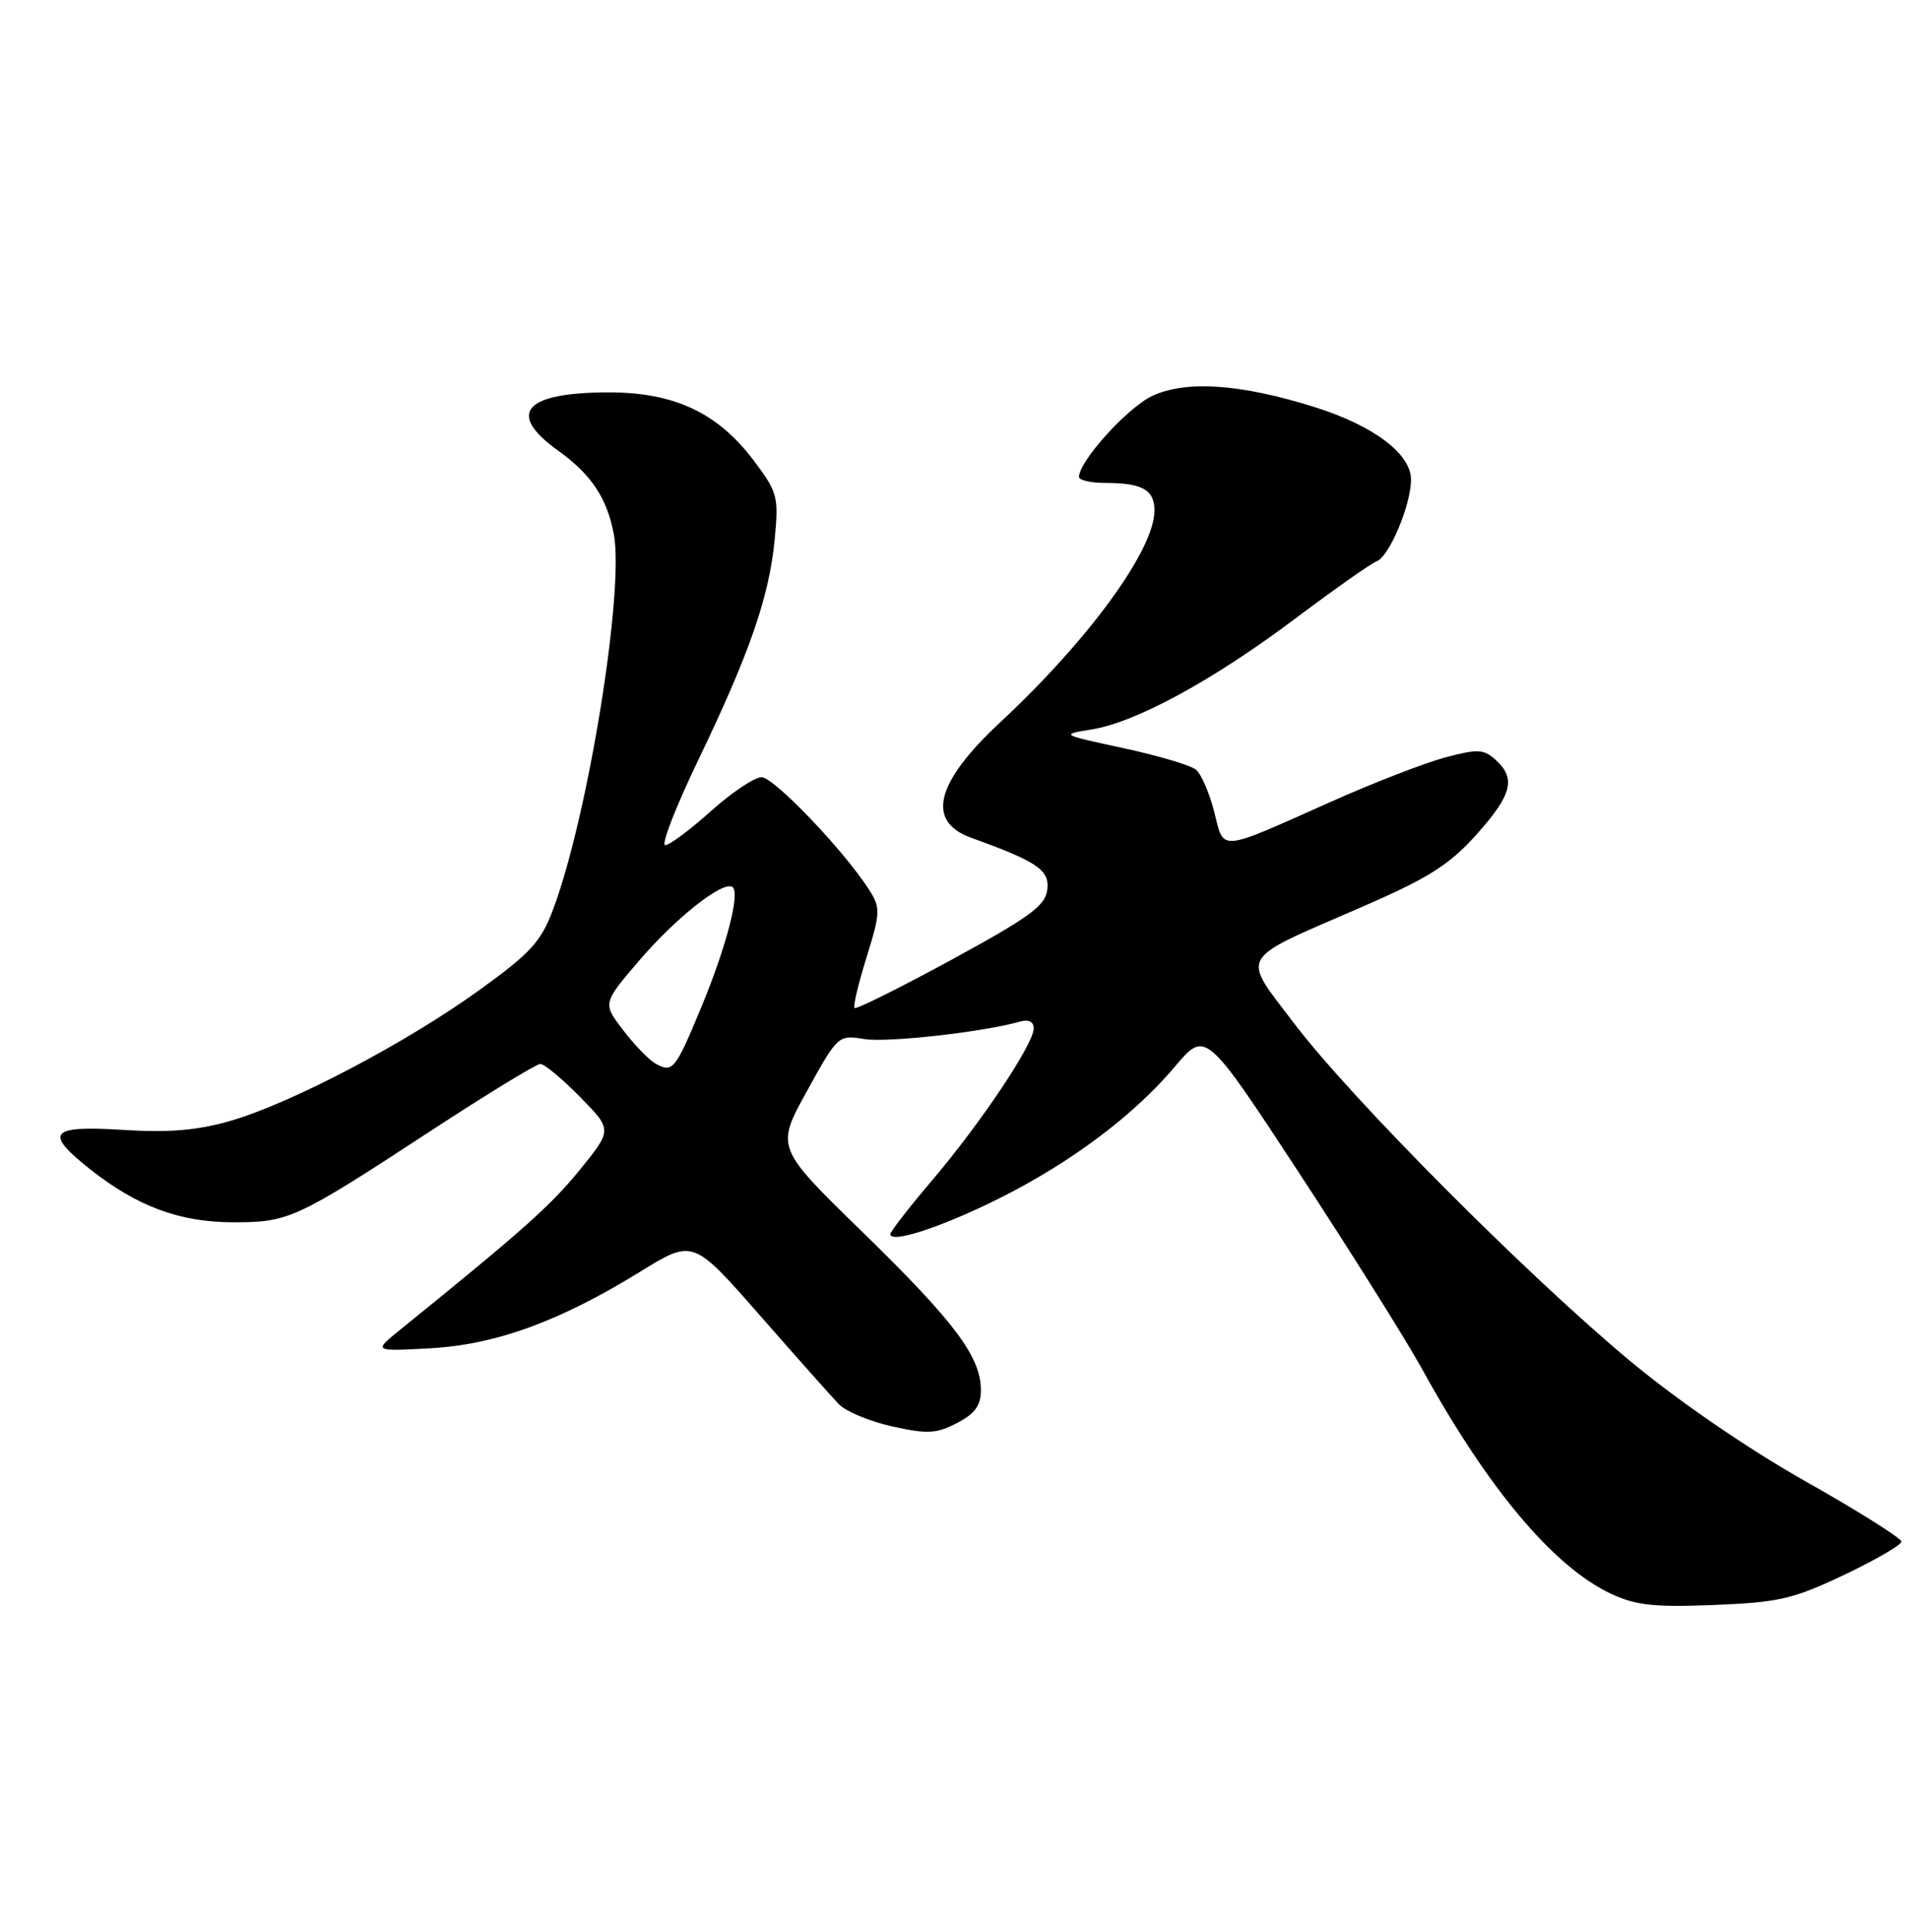 <?xml version="1.0" encoding="UTF-8" standalone="no"?>
<!DOCTYPE svg PUBLIC "-//W3C//DTD SVG 1.1//EN" "http://www.w3.org/Graphics/SVG/1.1/DTD/svg11.dtd" >
<svg xmlns="http://www.w3.org/2000/svg" xmlns:xlink="http://www.w3.org/1999/xlink" version="1.1" viewBox="0 0 253 256">
 <g >
 <path fill="currentColor"
d=" M 244.40 208.71 C 248.58 206.72 252.00 204.74 252.00 204.30 C 252.00 203.86 246.26 200.25 239.25 196.29 C 231.57 191.95 222.32 185.60 216.00 180.33 C 202.33 168.95 179.10 145.61 171.53 135.65 C 164.47 126.35 163.86 127.42 180.27 120.29 C 189.29 116.38 192.02 114.66 195.62 110.66 C 200.39 105.35 200.96 103.18 198.21 100.69 C 196.63 99.26 195.84 99.23 191.46 100.40 C 188.73 101.14 181.92 103.78 176.33 106.28 C 161.33 112.97 162.25 112.89 160.92 107.59 C 160.29 105.10 159.20 102.58 158.50 102.00 C 157.80 101.42 153.46 100.13 148.86 99.14 C 140.54 97.35 140.52 97.34 144.68 96.67 C 150.55 95.73 160.82 90.13 171.74 81.92 C 176.87 78.07 181.69 74.67 182.46 74.38 C 184.13 73.74 187.00 66.90 187.00 63.57 C 187.00 60.13 182.05 56.41 174.20 53.94 C 164.39 50.86 157.14 50.37 152.67 52.49 C 149.40 54.04 143.00 61.13 143.00 63.20 C 143.00 63.64 144.54 64.00 146.42 64.00 C 151.38 64.00 153.00 64.90 153.00 67.66 C 153.00 72.85 144.33 84.76 132.55 95.73 C 123.98 103.72 122.69 108.85 128.72 111.03 C 137.49 114.19 139.11 115.30 138.80 117.89 C 138.55 120.03 136.48 121.54 126.07 127.21 C 119.23 130.93 113.46 133.80 113.25 133.59 C 113.04 133.37 113.76 130.34 114.85 126.85 C 116.67 120.99 116.70 120.31 115.24 118.00 C 111.97 112.84 102.58 103.00 100.93 103.00 C 99.99 103.00 96.96 105.03 94.21 107.50 C 91.46 109.97 88.74 112.00 88.16 112.00 C 87.59 112.00 89.55 106.94 92.53 100.75 C 99.36 86.54 101.94 79.09 102.67 71.49 C 103.21 65.80 103.06 65.24 99.86 60.99 C 95.12 54.71 89.35 52.00 80.72 52.00 C 69.50 52.00 67.06 54.76 73.93 59.69 C 78.35 62.86 80.44 65.98 81.35 70.80 C 82.76 78.29 77.93 108.18 73.31 120.50 C 71.70 124.81 70.34 126.30 63.47 131.25 C 53.78 138.24 38.61 146.20 30.55 148.54 C 26.15 149.81 22.45 150.12 16.30 149.74 C 6.60 149.13 5.79 150.08 11.90 154.92 C 18.13 159.86 23.75 161.95 30.80 161.98 C 38.28 162.00 39.15 161.60 57.07 149.88 C 64.53 145.00 71.08 141.00 71.61 141.00 C 72.15 141.00 74.51 142.97 76.87 145.37 C 81.16 149.73 81.16 149.73 76.77 155.12 C 72.93 159.83 69.27 163.08 52.95 176.29 C 49.50 179.09 49.50 179.09 57.00 178.68 C 65.71 178.20 74.14 175.13 84.83 168.54 C 91.85 164.21 91.85 164.21 100.67 174.28 C 105.53 179.82 110.25 185.13 111.16 186.08 C 112.07 187.04 115.25 188.36 118.23 189.03 C 122.89 190.07 124.08 190.01 126.82 188.59 C 129.21 187.35 130.00 186.28 130.00 184.22 C 129.99 179.81 126.52 175.18 114.32 163.29 C 102.81 152.08 102.81 152.08 106.94 144.61 C 111.03 137.19 111.09 137.14 114.55 137.70 C 117.62 138.20 130.42 136.76 135.25 135.37 C 136.33 135.06 137.00 135.41 137.00 136.28 C 137.00 138.34 130.10 148.67 123.63 156.31 C 120.53 159.95 118.00 163.21 118.00 163.55 C 118.00 164.85 124.86 162.60 132.42 158.82 C 141.95 154.05 150.26 147.82 155.73 141.33 C 159.78 136.54 159.78 136.54 172.22 155.52 C 179.06 165.96 186.39 177.65 188.51 181.50 C 197.21 197.30 205.89 207.62 213.48 211.20 C 216.79 212.75 219.21 213.02 227.15 212.70 C 235.74 212.36 237.65 211.91 244.40 208.71 Z  M 86.87 140.95 C 86.00 140.46 84.06 138.46 82.58 136.51 C 79.87 132.97 79.87 132.97 84.65 127.37 C 89.53 121.66 95.75 116.73 97.06 117.54 C 98.16 118.22 96.27 125.48 92.86 133.68 C 89.48 141.81 89.14 142.22 86.87 140.95 Z "/>
</g>
</svg>